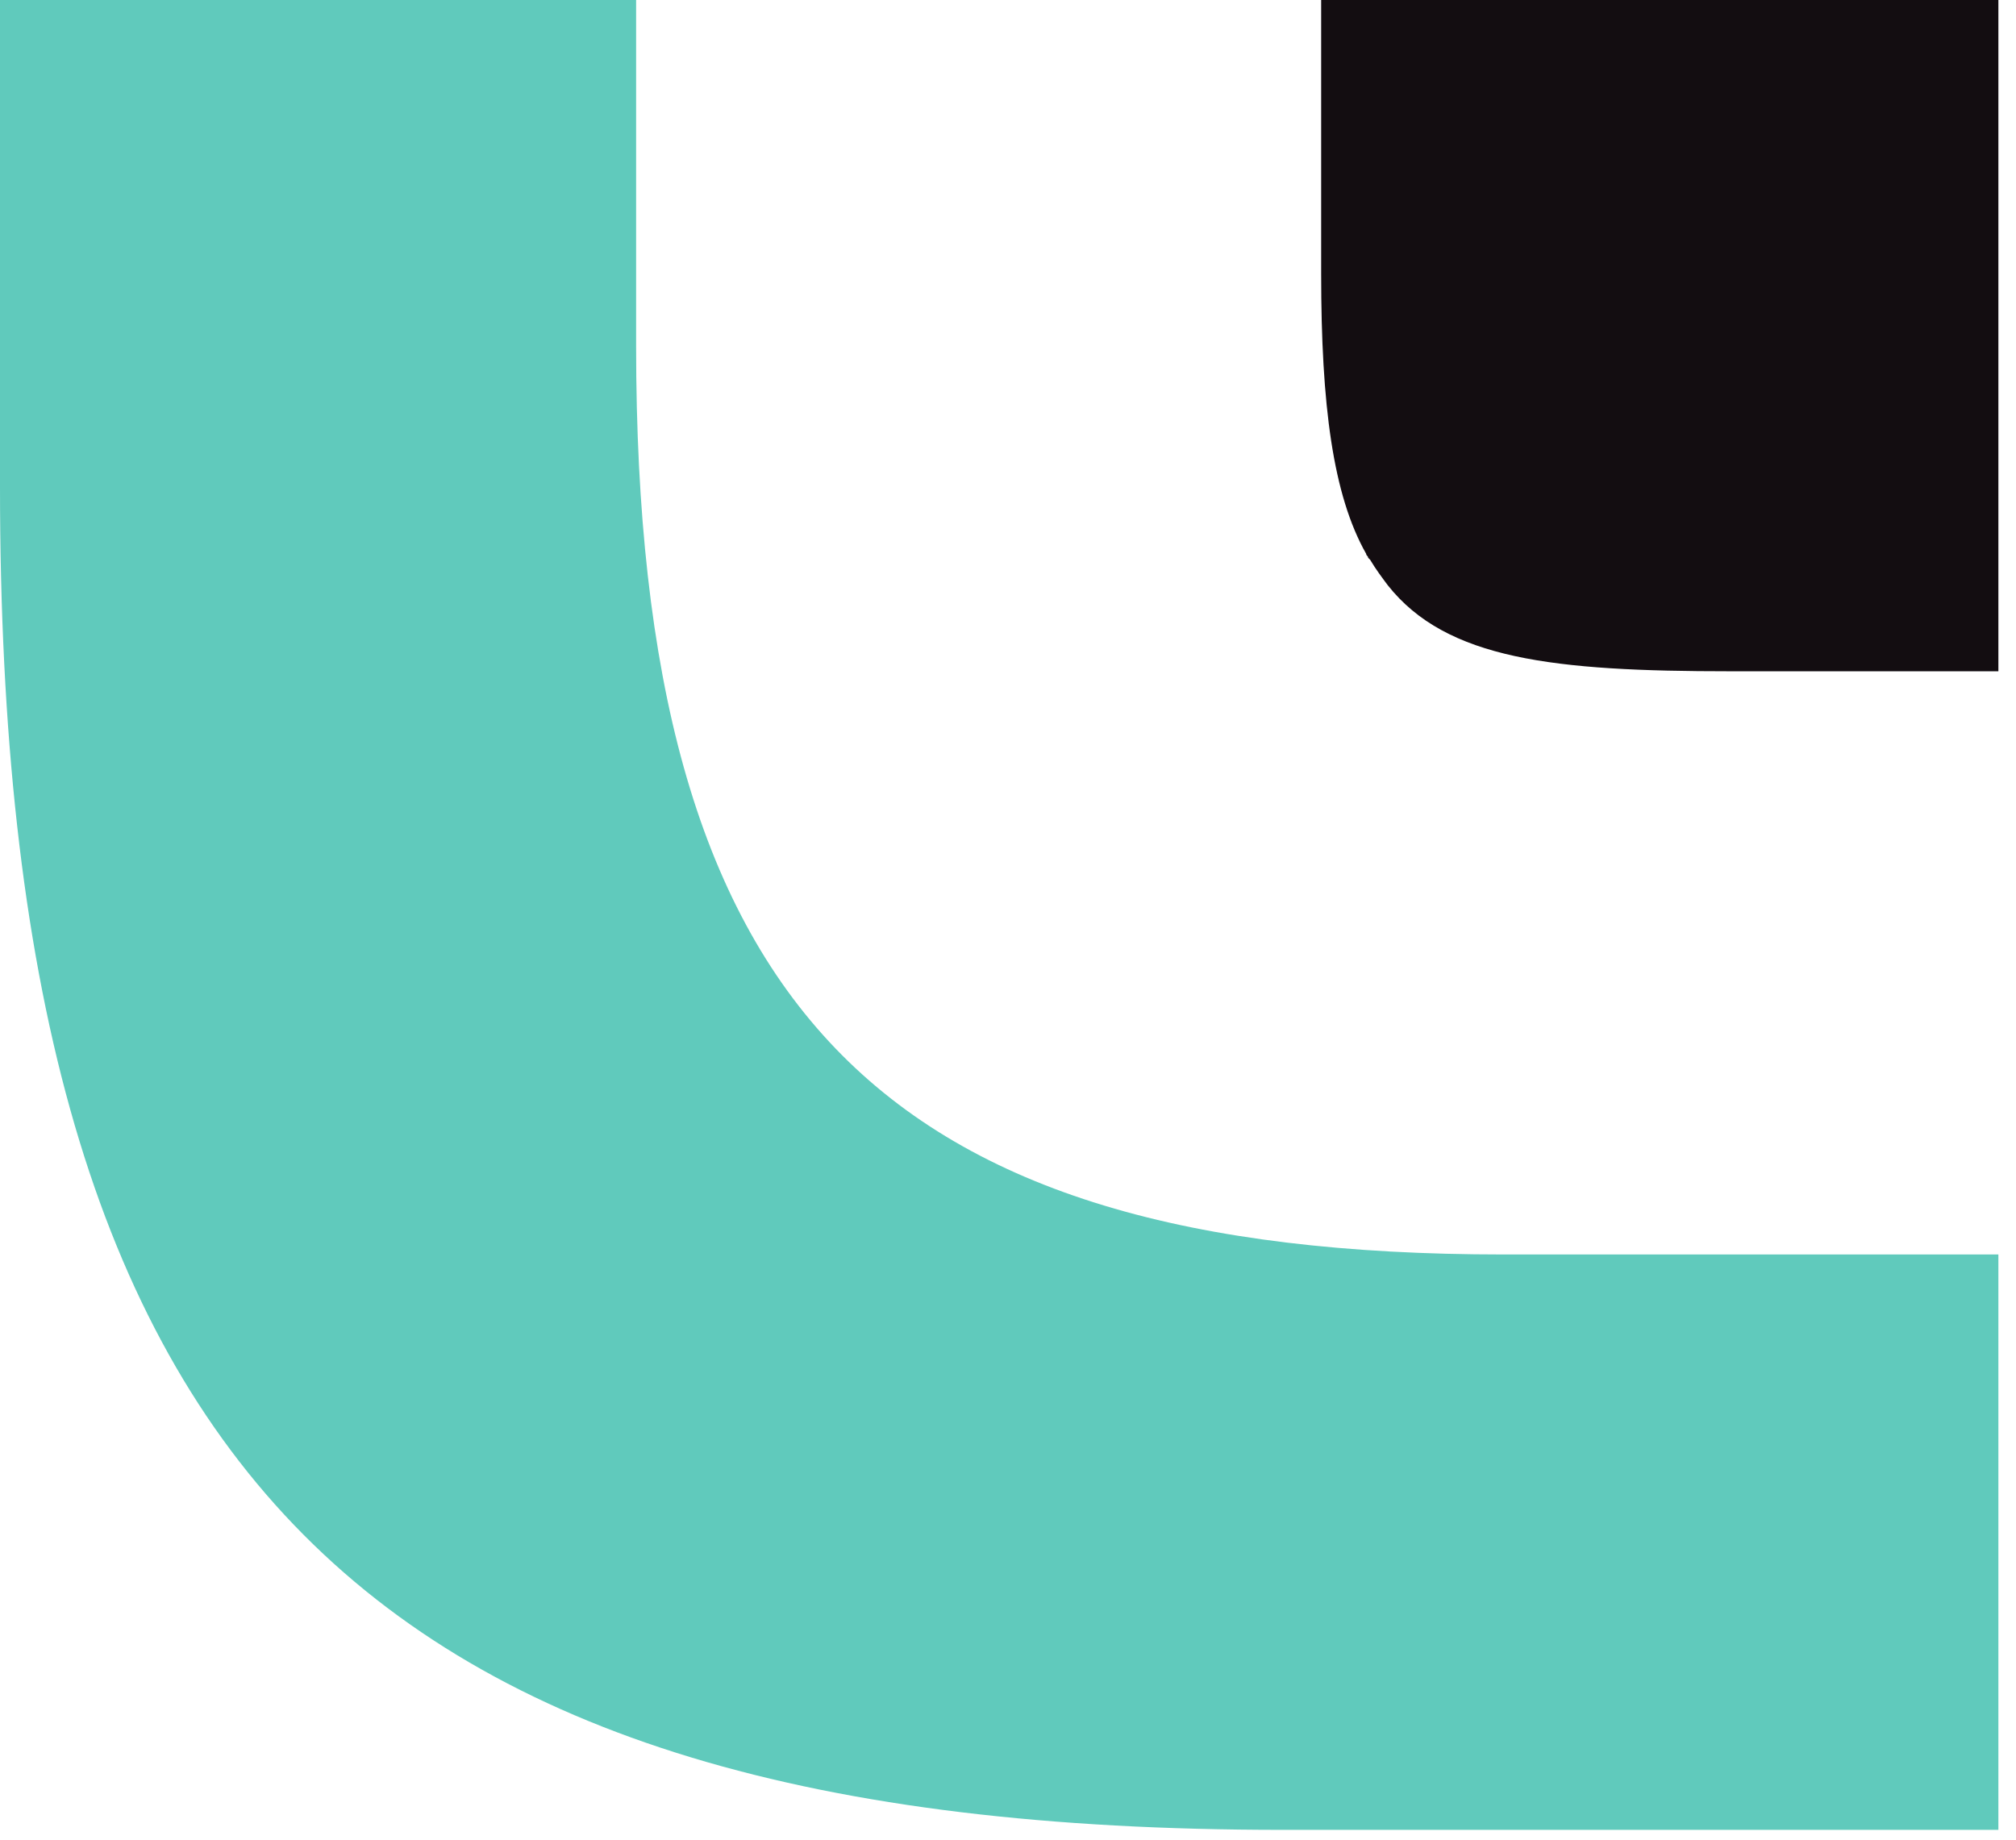 <svg xmlns="http://www.w3.org/2000/svg" fill="none" viewBox="0 0 103 94"><g clip-path="url(#clip0)"><path fill="#60CABC" d="M32.5 17.7V0H0v24.9c0 49.9 18.2 68.6 65.5 68.6h36.6V64.1H76.8c-31.9 0-44.3-12.6-44.3-46.4z"/><path fill="#130D11" d="M67.5 0v14c0 6.7.6 11.3 2.3 14.3 0 .1.1.1.1.2l.1.1c.3.5.6.9.9 1.3 3 3.8 8.5 4.4 17.5 4.4H102.2V0H67.5z"/></g><defs><clipPath id="clip0"><path fill="#fff" d="M0 0h102.1v93.5H0z"/></clipPath></defs></svg>